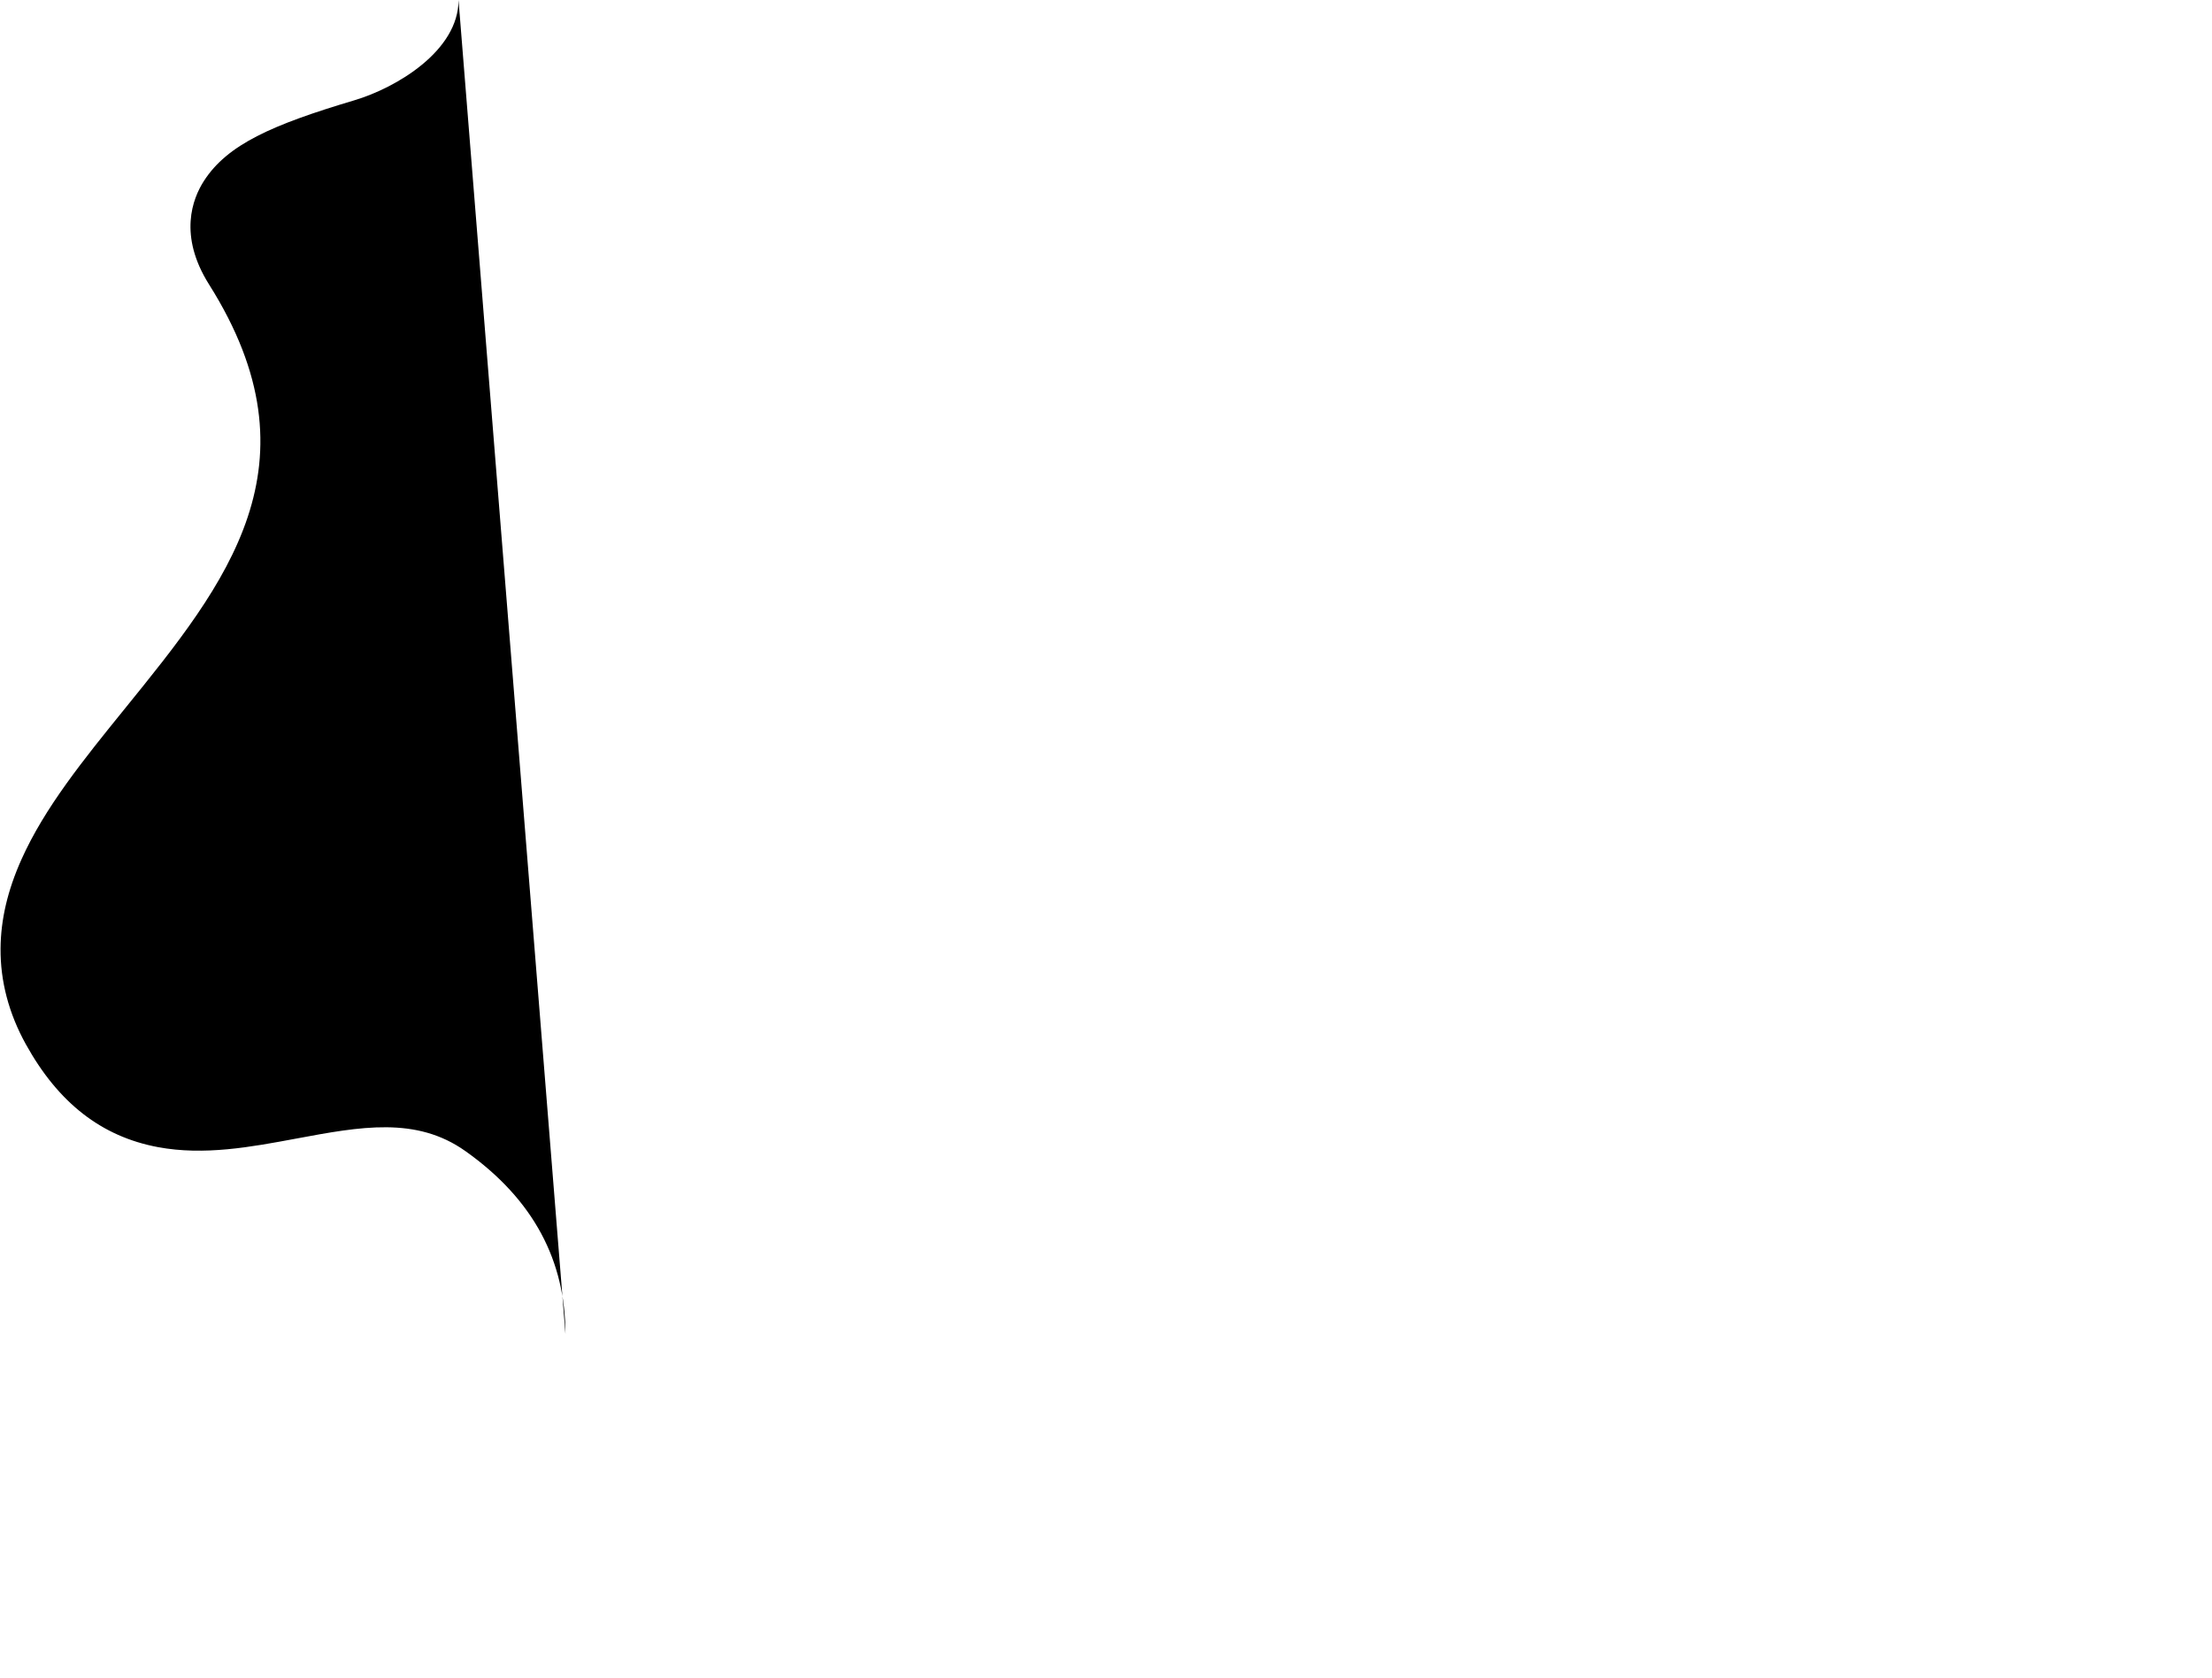 <?xml version="1.0" encoding="UTF-8"?>


<svg id="Camada_1" data-name="Camada 1" xmlns="http://www.w3.org/2000/svg" viewBox="0 0 1950 1480" className="stroke-medio fill-none stroke-verde "
                        aria-hidden="true">
                        <path d="M498.47,1176.28c0-64.04-27.57-118.26-88.23-161.27-43.33-30.72-92.38-21.58-149.18-10.99-39.85,7.43-81.06,15.11-121.73,7.53-49.8-9.29-87.94-38.99-116.58-90.79-14.98-27.09-22.47-55.46-22.26-84.31.19-25.55,6.19-51.21,18.34-78.42,20.43-45.75,54.87-88.26,91.33-133.26,89.62-110.62,174.26-215.1,74.16-373.89-27.29-43.29-14.53-75.86-4.49-91.41,20.62-31.96,59.72-49.33,132.55-71.02,37.09-11.04,91.84-43.65,91.84-88.44" />
                    </svg>